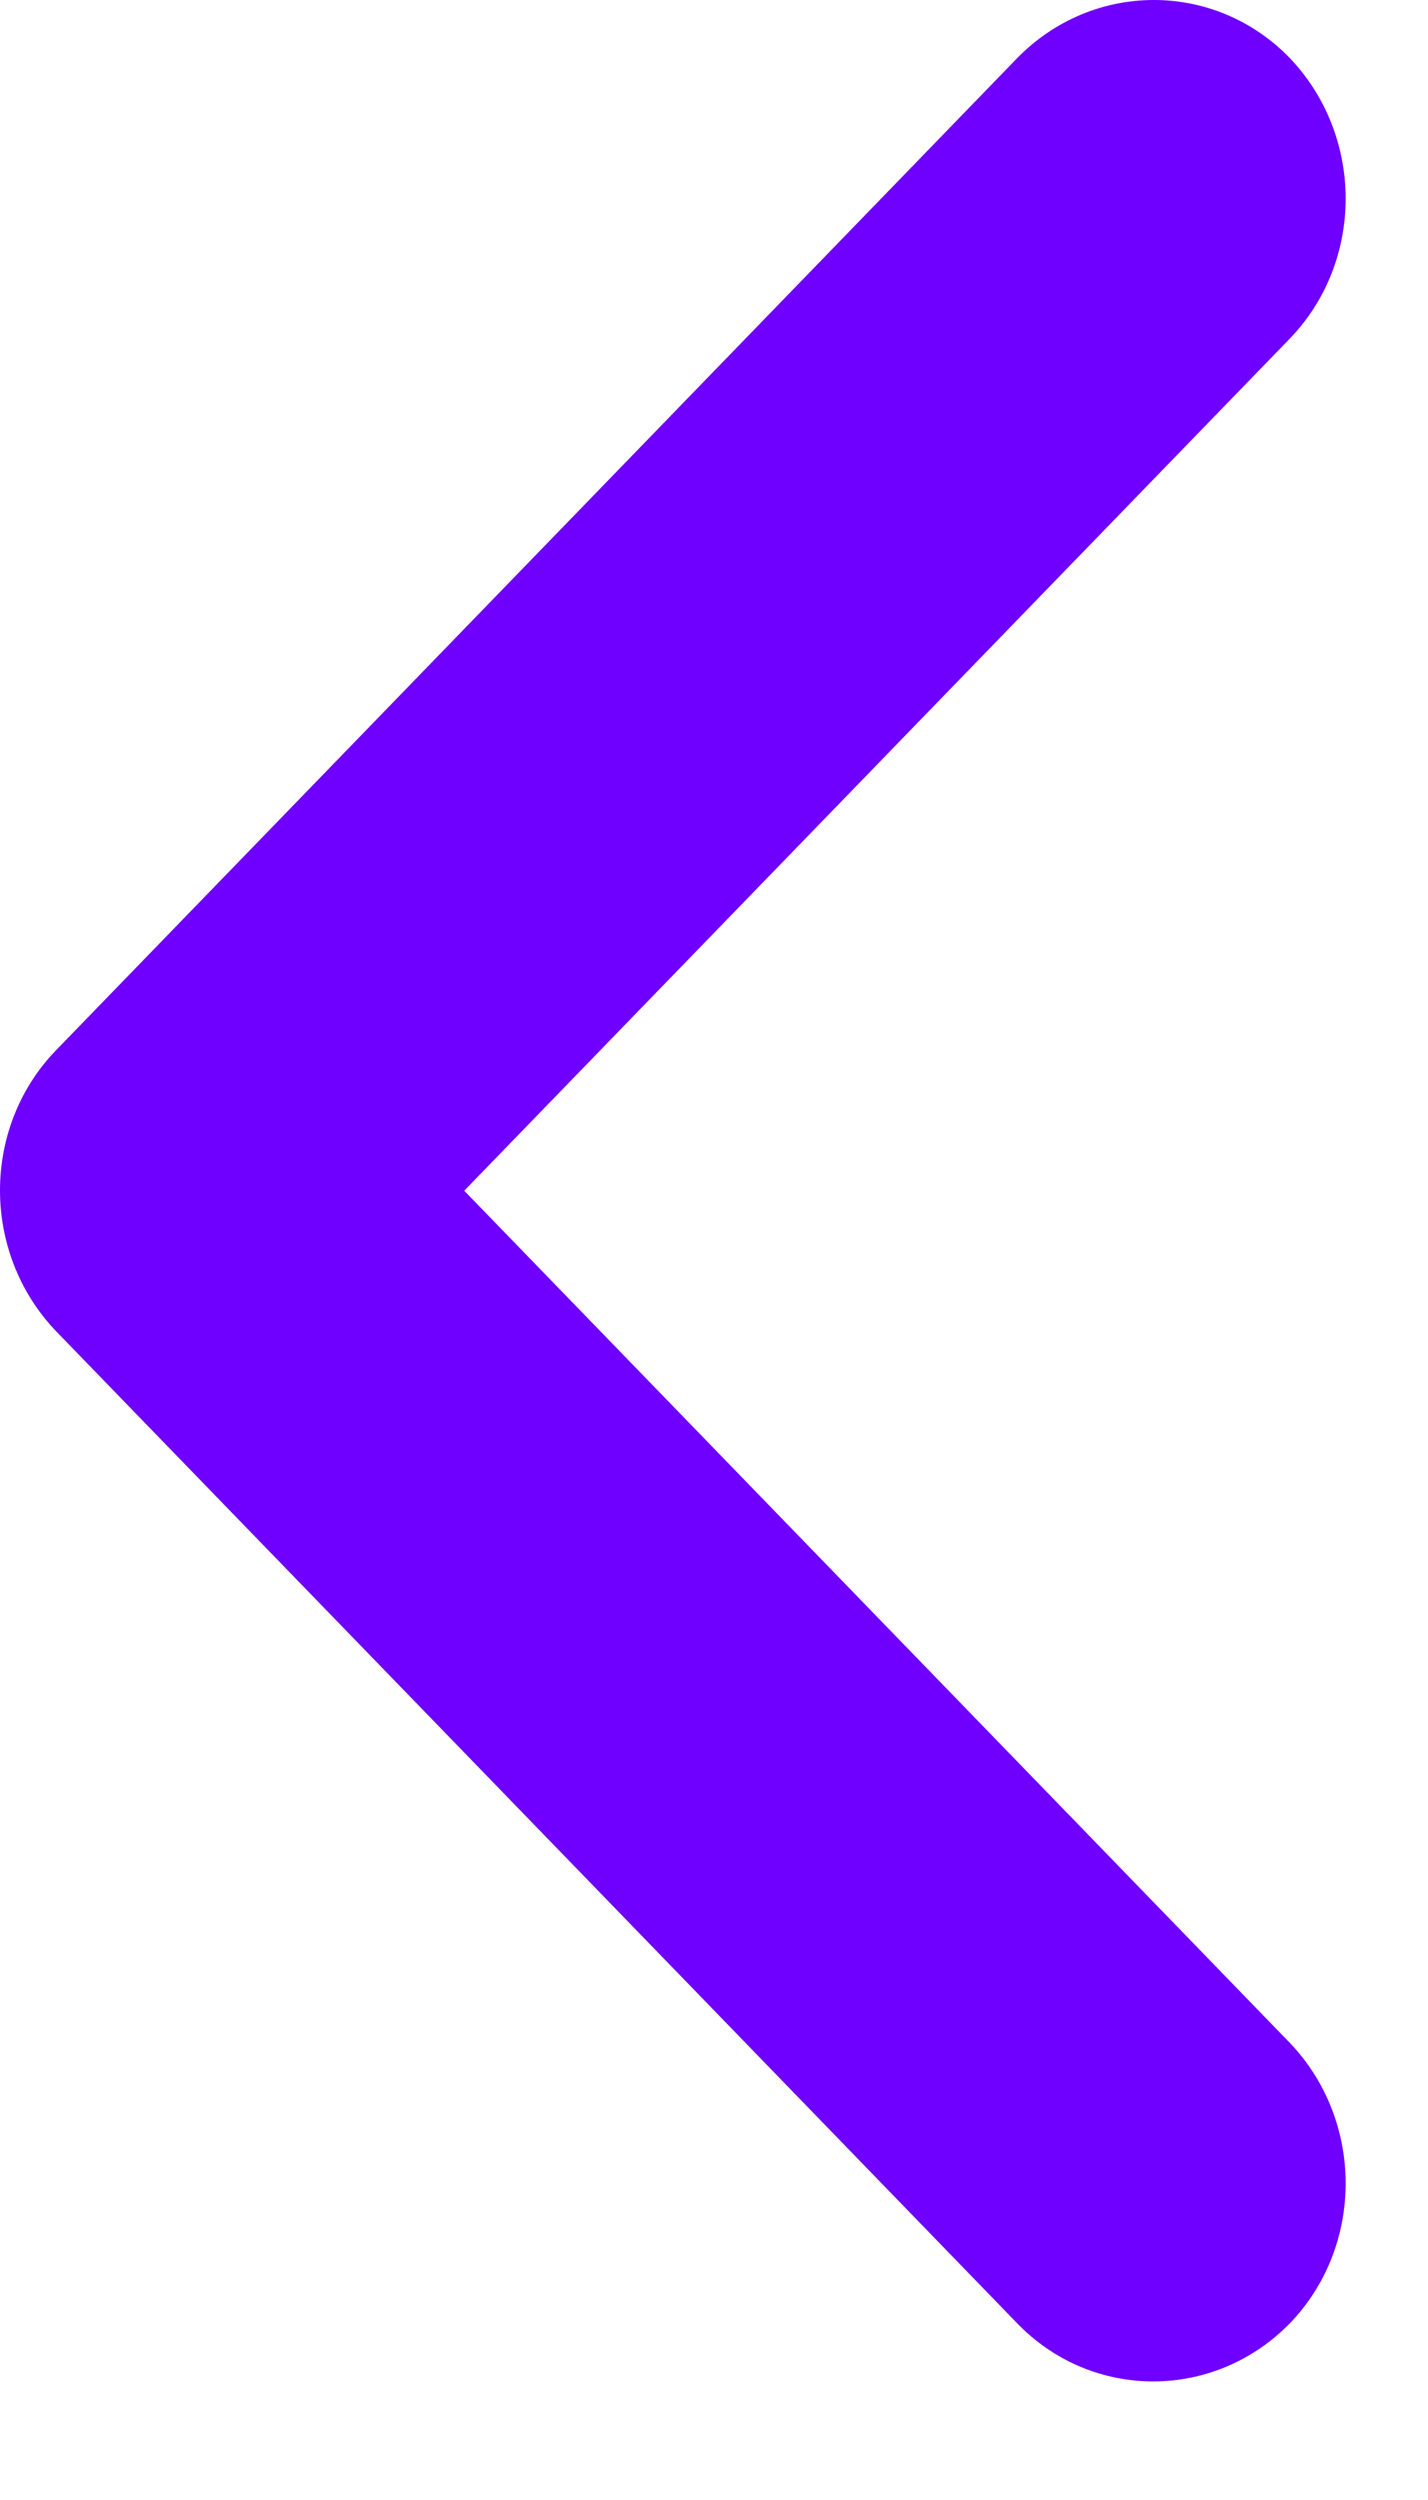<svg width="12" height="21" viewBox="0 0 12 21" fill="none" xmlns="http://www.w3.org/2000/svg">
<path d="M10.837 0.486C10.208 -0.162 9.186 -0.162 8.55 0.486L0.471 8.822C-0.157 9.471 -0.157 10.525 0.471 11.182L8.55 19.518C9.179 20.166 10.201 20.166 10.837 19.518C11.465 18.869 11.465 17.814 10.837 17.158L3.901 10.002L10.837 2.846C11.465 2.197 11.465 1.143 10.837 0.486Z" fill="#6F00FF"/>
</svg>
